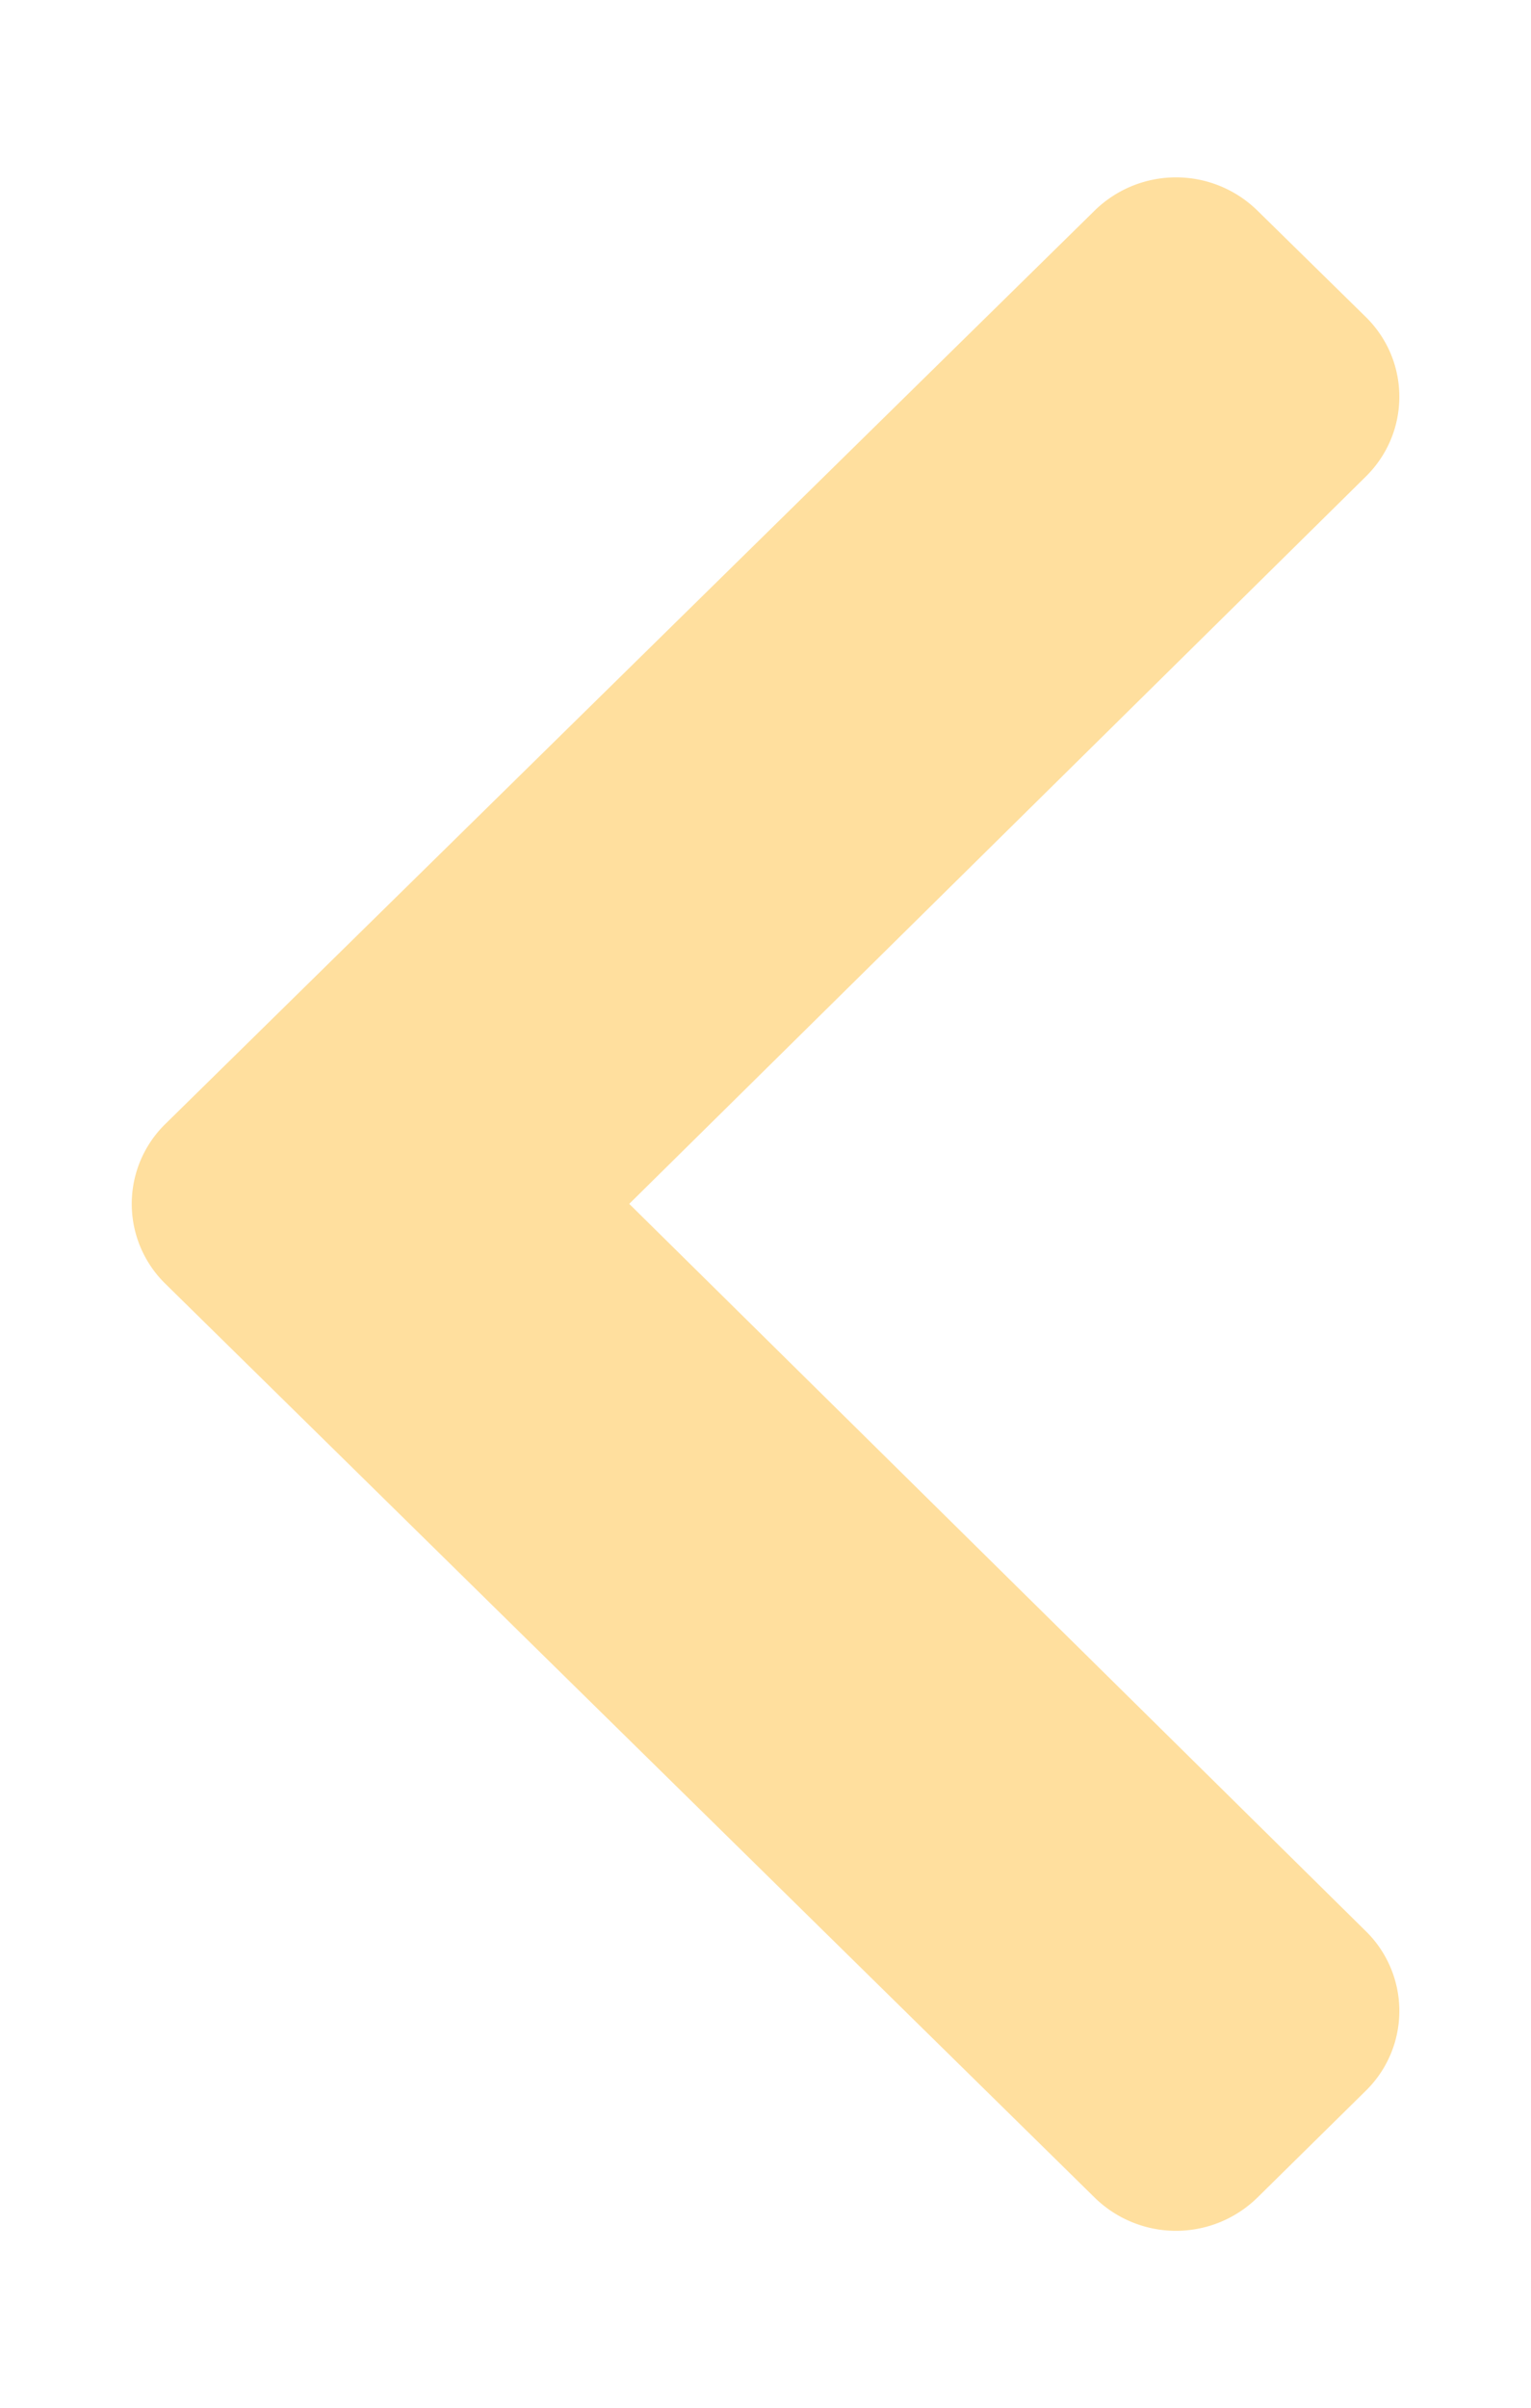 <svg xmlns="http://www.w3.org/2000/svg" width="14pt" height="22pt" viewBox="0 0 14 22"><path d="M1.512 10.27l8.5-8.348a1.064 1.064 0 011.484 0l.992.973c.41.402.41 1.054.004 1.457L5.754 11l6.738 6.648a1.02 1.02 0 01-.004 1.457l-.992.977a1.064 1.064 0 01-1.484 0l-8.5-8.352a1.021 1.021 0 010-1.46zm0 0" fill="#ffdf9e" id="surface1"/></svg>